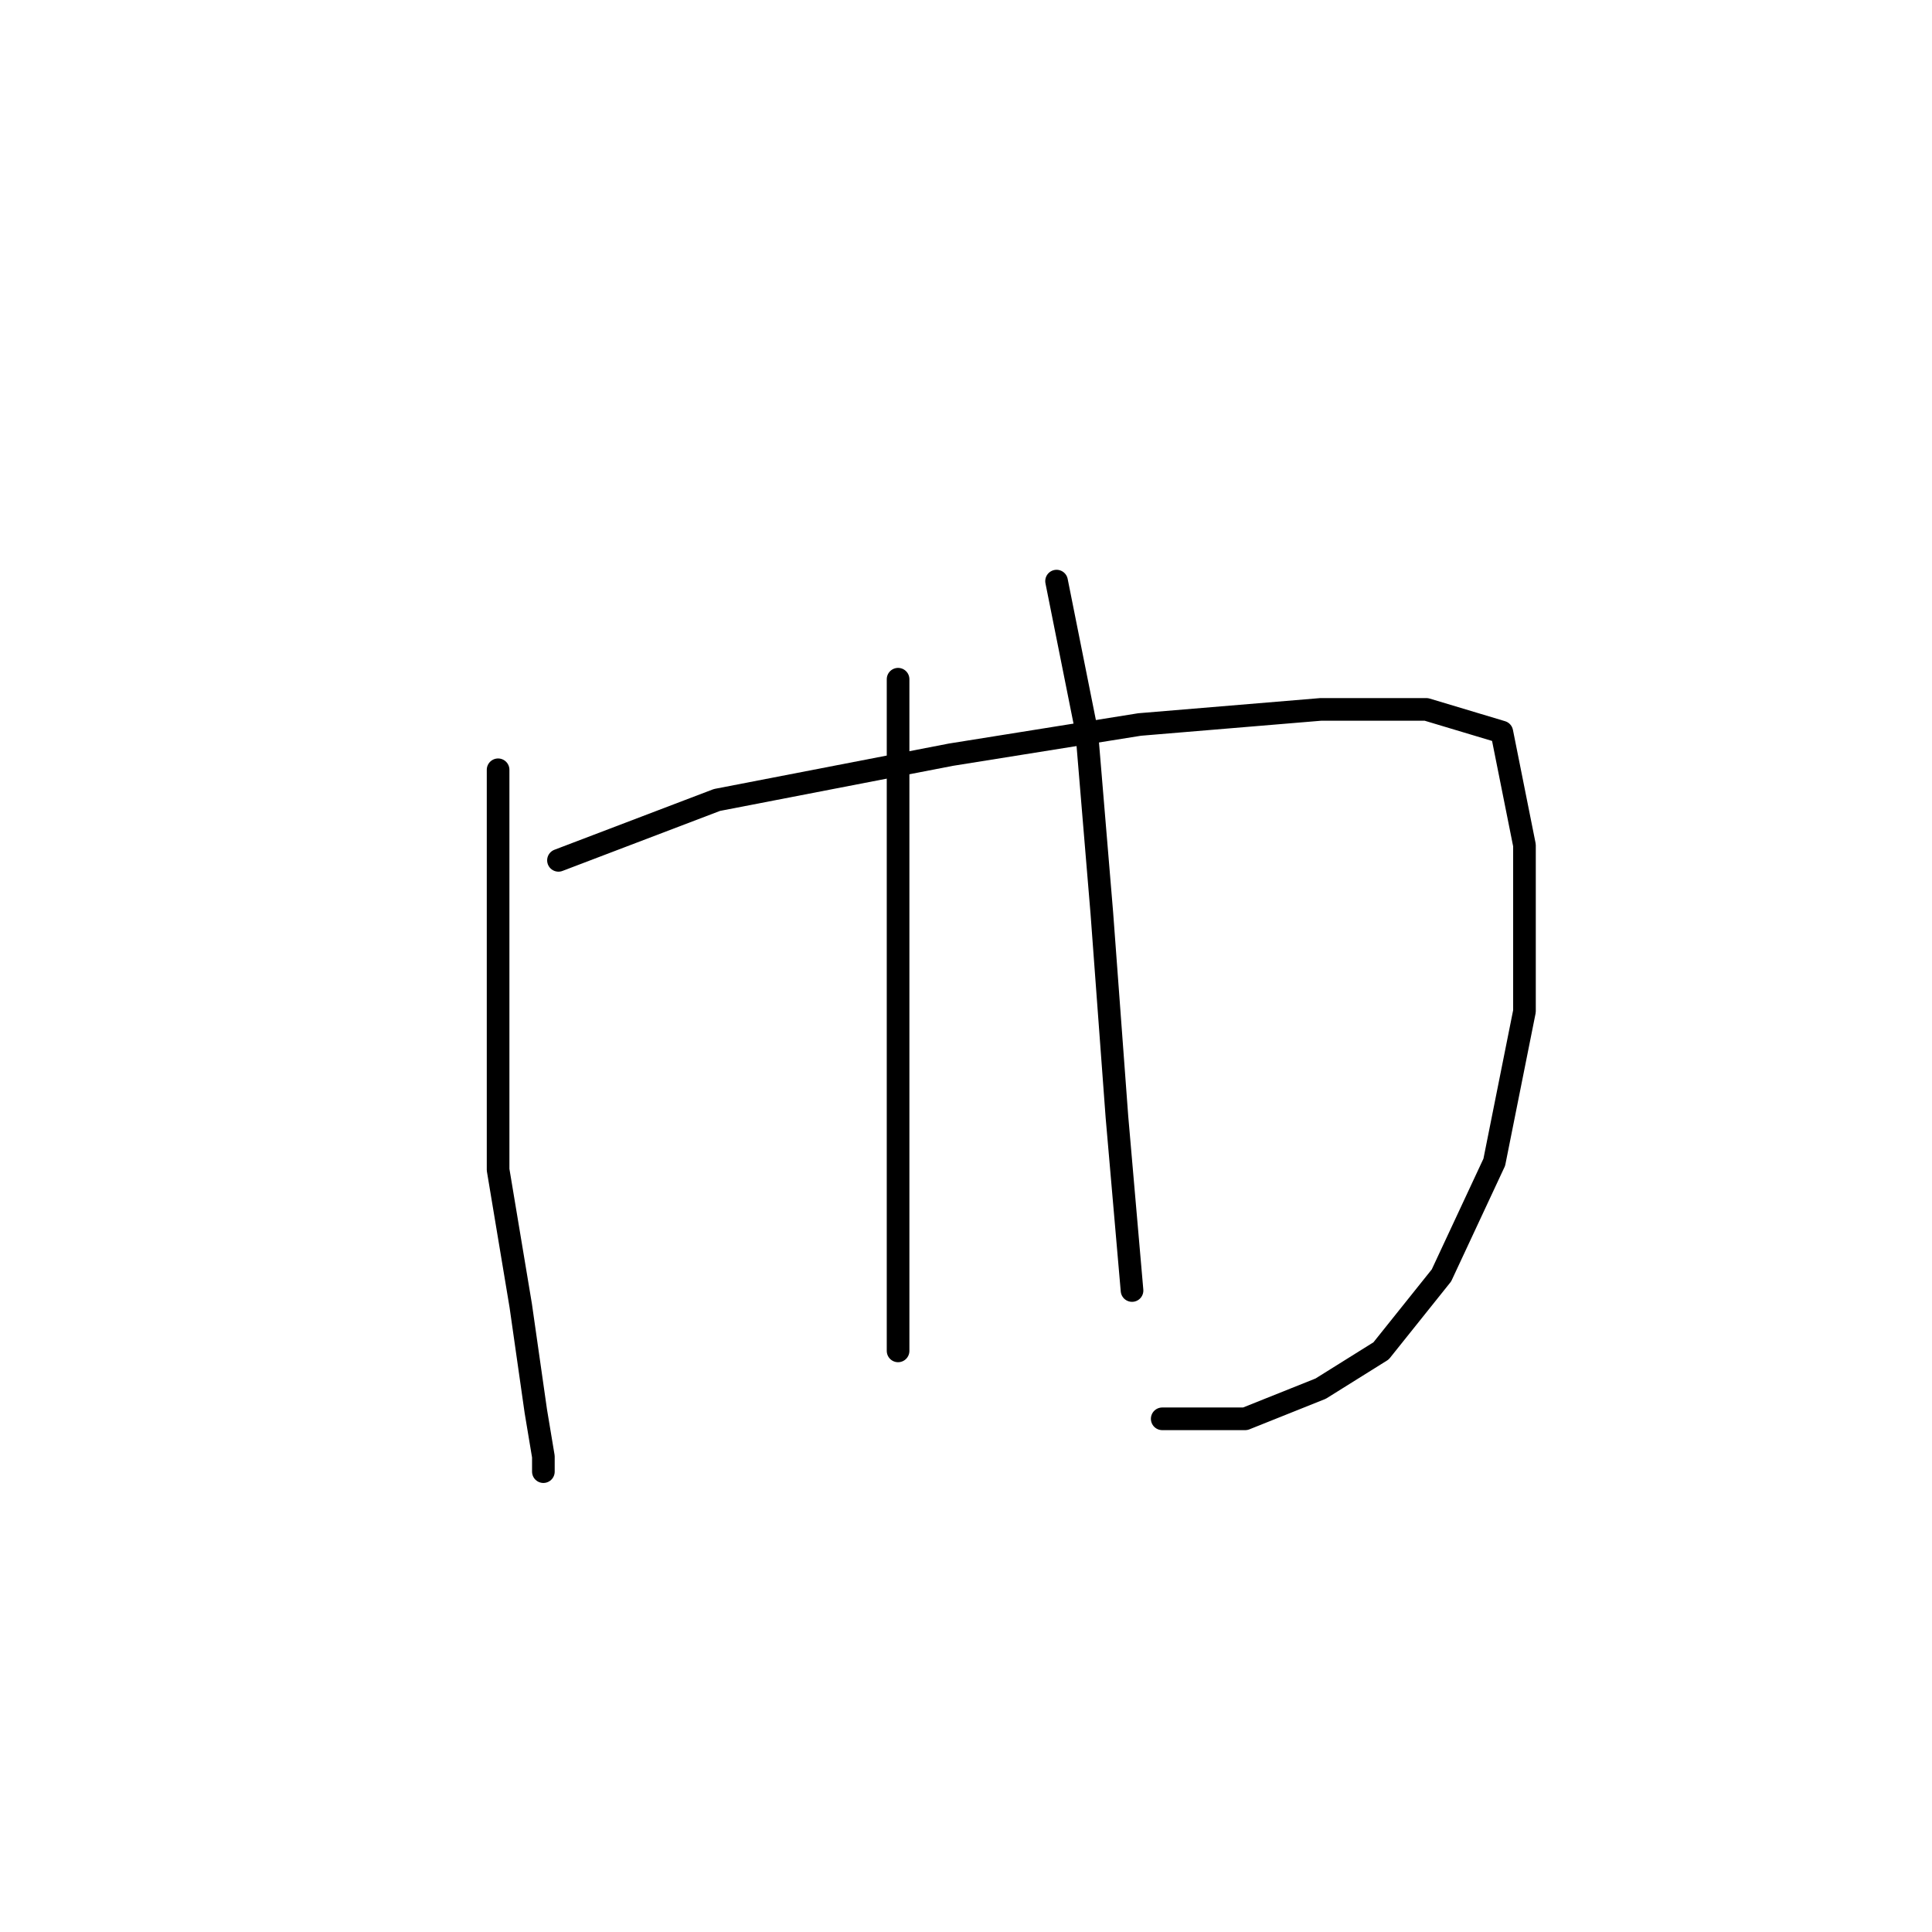 <?xml version="1.0" standalone="no"?>
    <svg width="256" height="256" xmlns="http://www.w3.org/2000/svg" version="1.1">
    <polyline stroke="black" stroke-width="3" stroke-linecap="round" fill="transparent" stroke-linejoin="round" points="66 102 66 111 66 132 66 155 69 173 71 187 72 193 72 195 72 195 " />
        <polyline stroke="black" stroke-width="3" stroke-linecap="round" fill="transparent" stroke-linejoin="round" points="74 114 95 106 126 100 151 96 175 94 189 94 199 97 202 112 202 134 198 154 191 169 183 179 175 184 165 188 154 188 154 188 " />
        <polyline stroke="black" stroke-width="3" stroke-linecap="round" fill="transparent" stroke-linejoin="round" points="119 90 119 119 119 144 119 165 119 177 119 179 119 179 " />
        <polyline stroke="black" stroke-width="3" stroke-linecap="round" fill="transparent" stroke-linejoin="round" points="140 77 144 97 146 121 148 148 150 171 150 171 " />
        </svg>